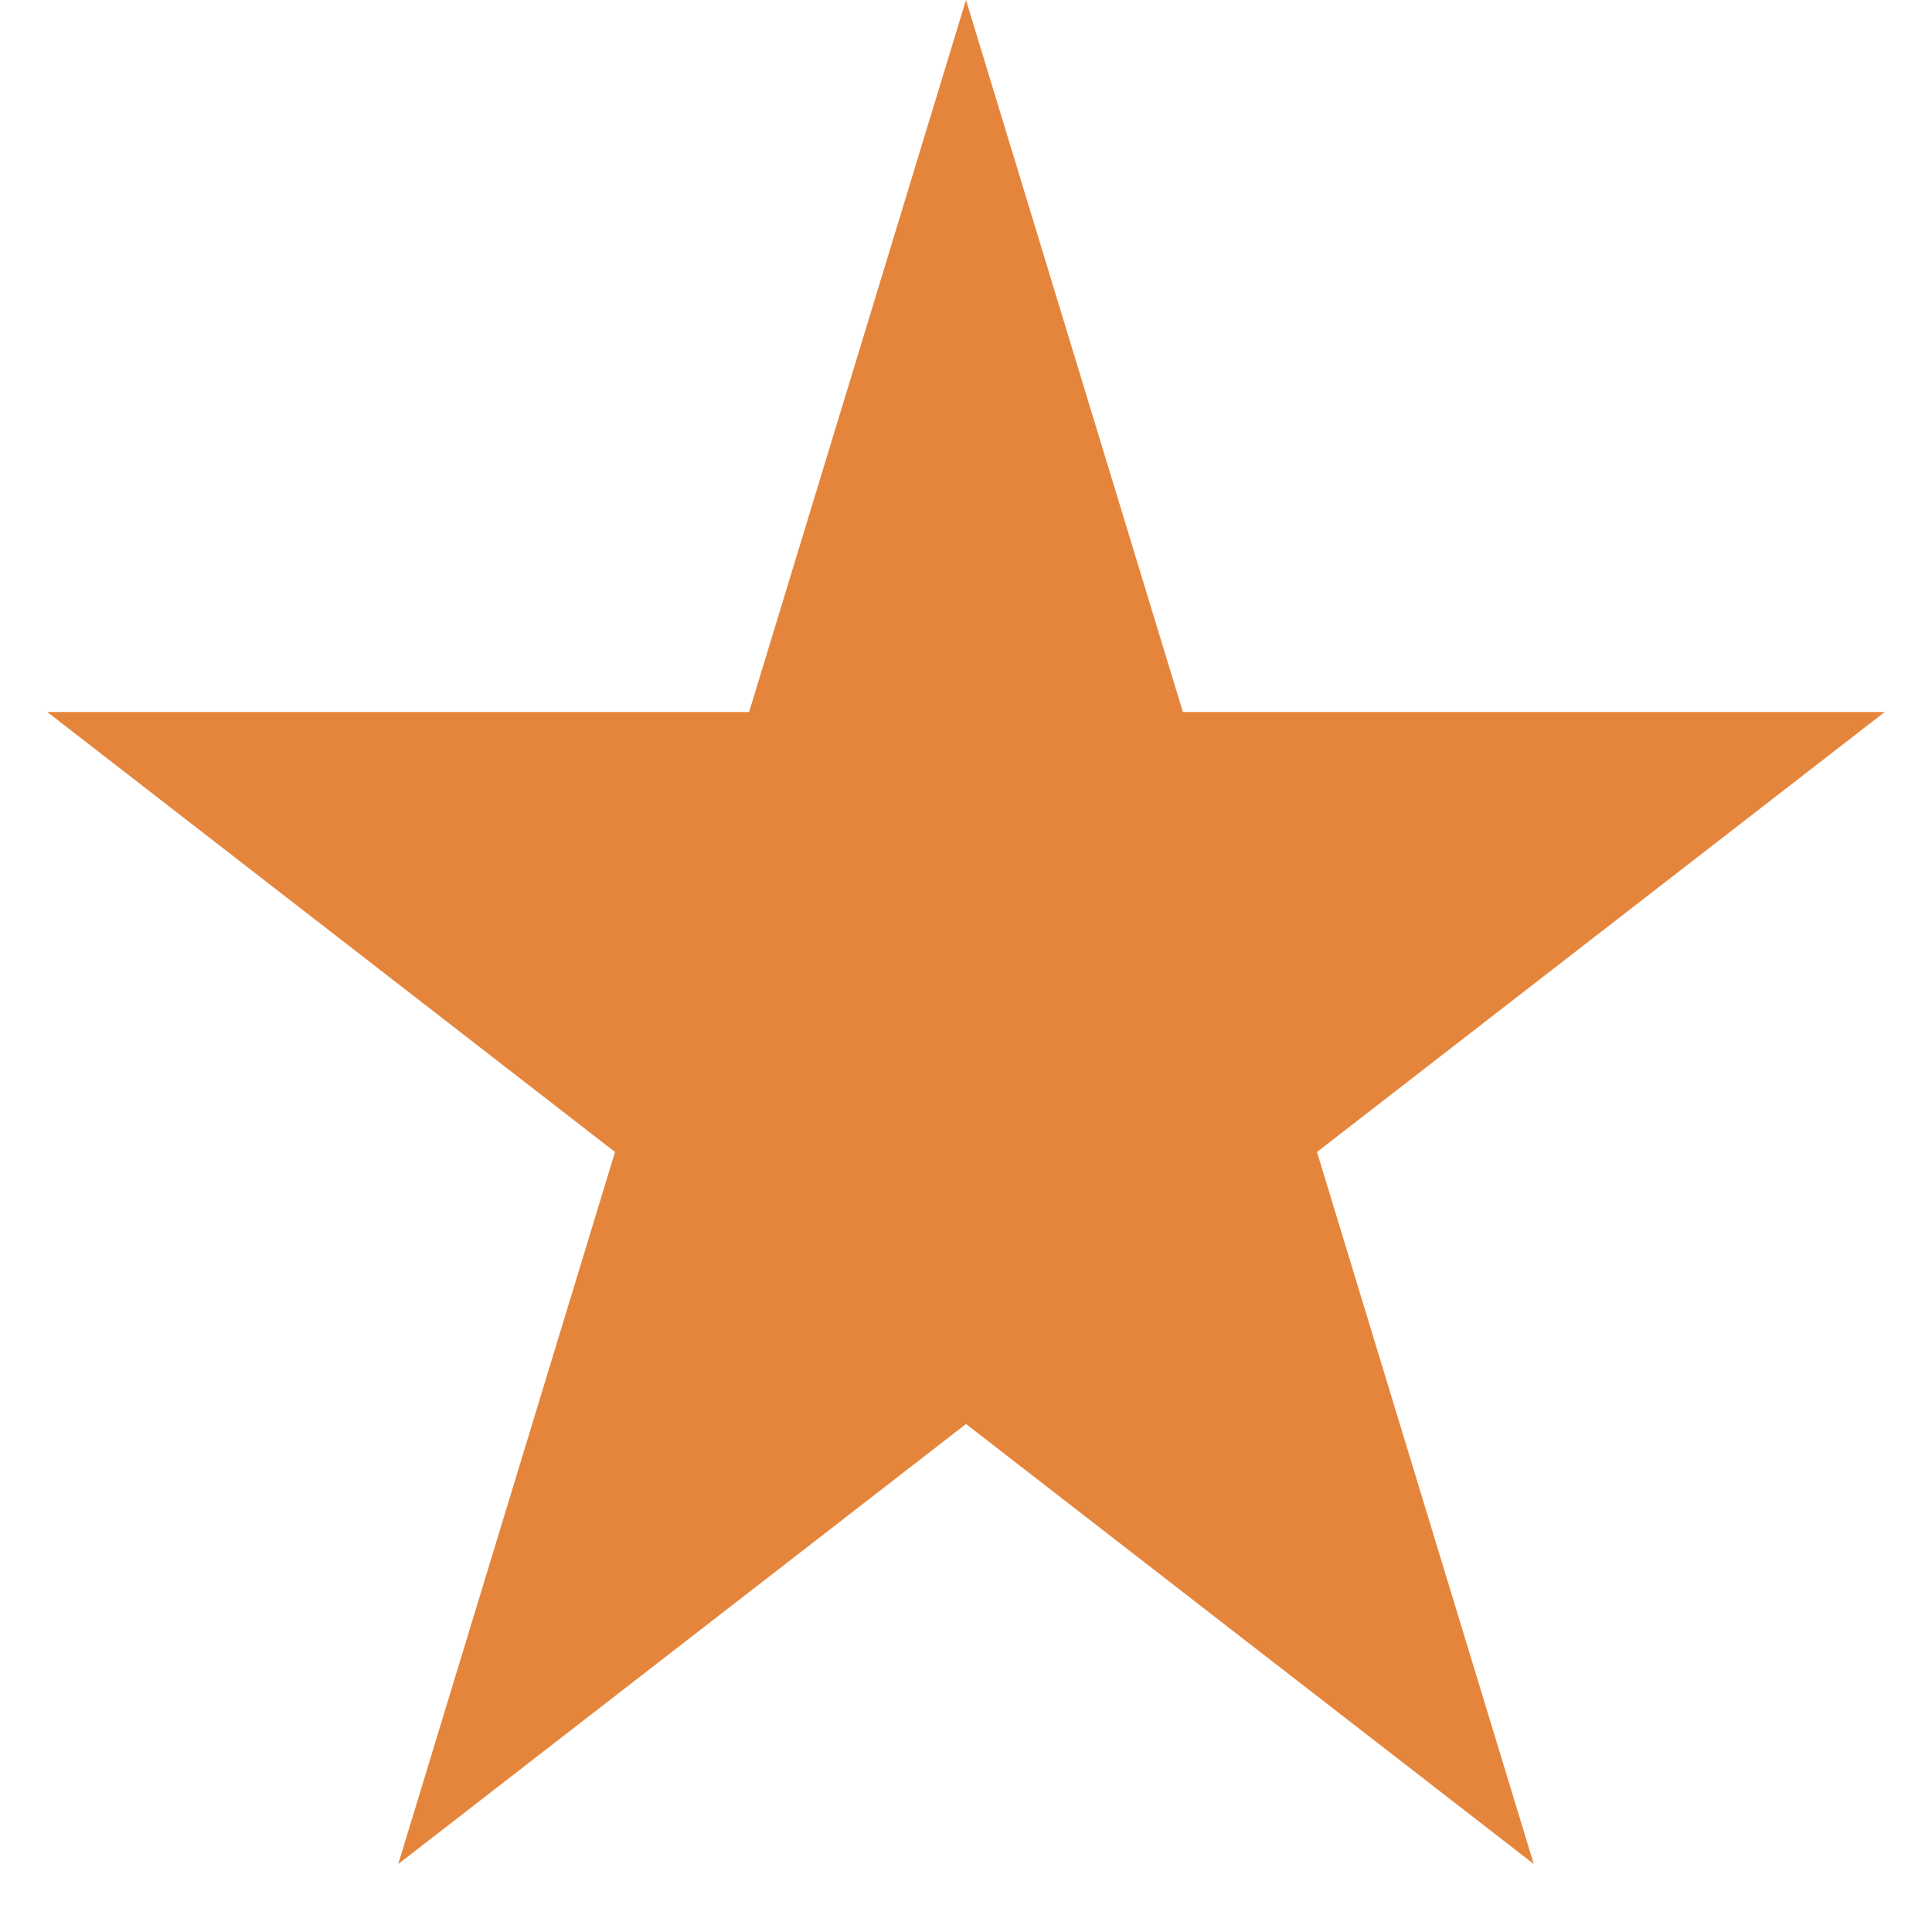 <svg width="15" height="15" viewBox="0 0 15 15" fill="none" xmlns="http://www.w3.org/2000/svg">
<path d="M7.5 0L9.184 5.528H14.633L10.225 8.944L11.908 14.472L7.5 11.056L3.092 14.472L4.775 8.944L0.367 5.528H5.816L7.5 0Z" fill="#E5853B"/>
</svg>

